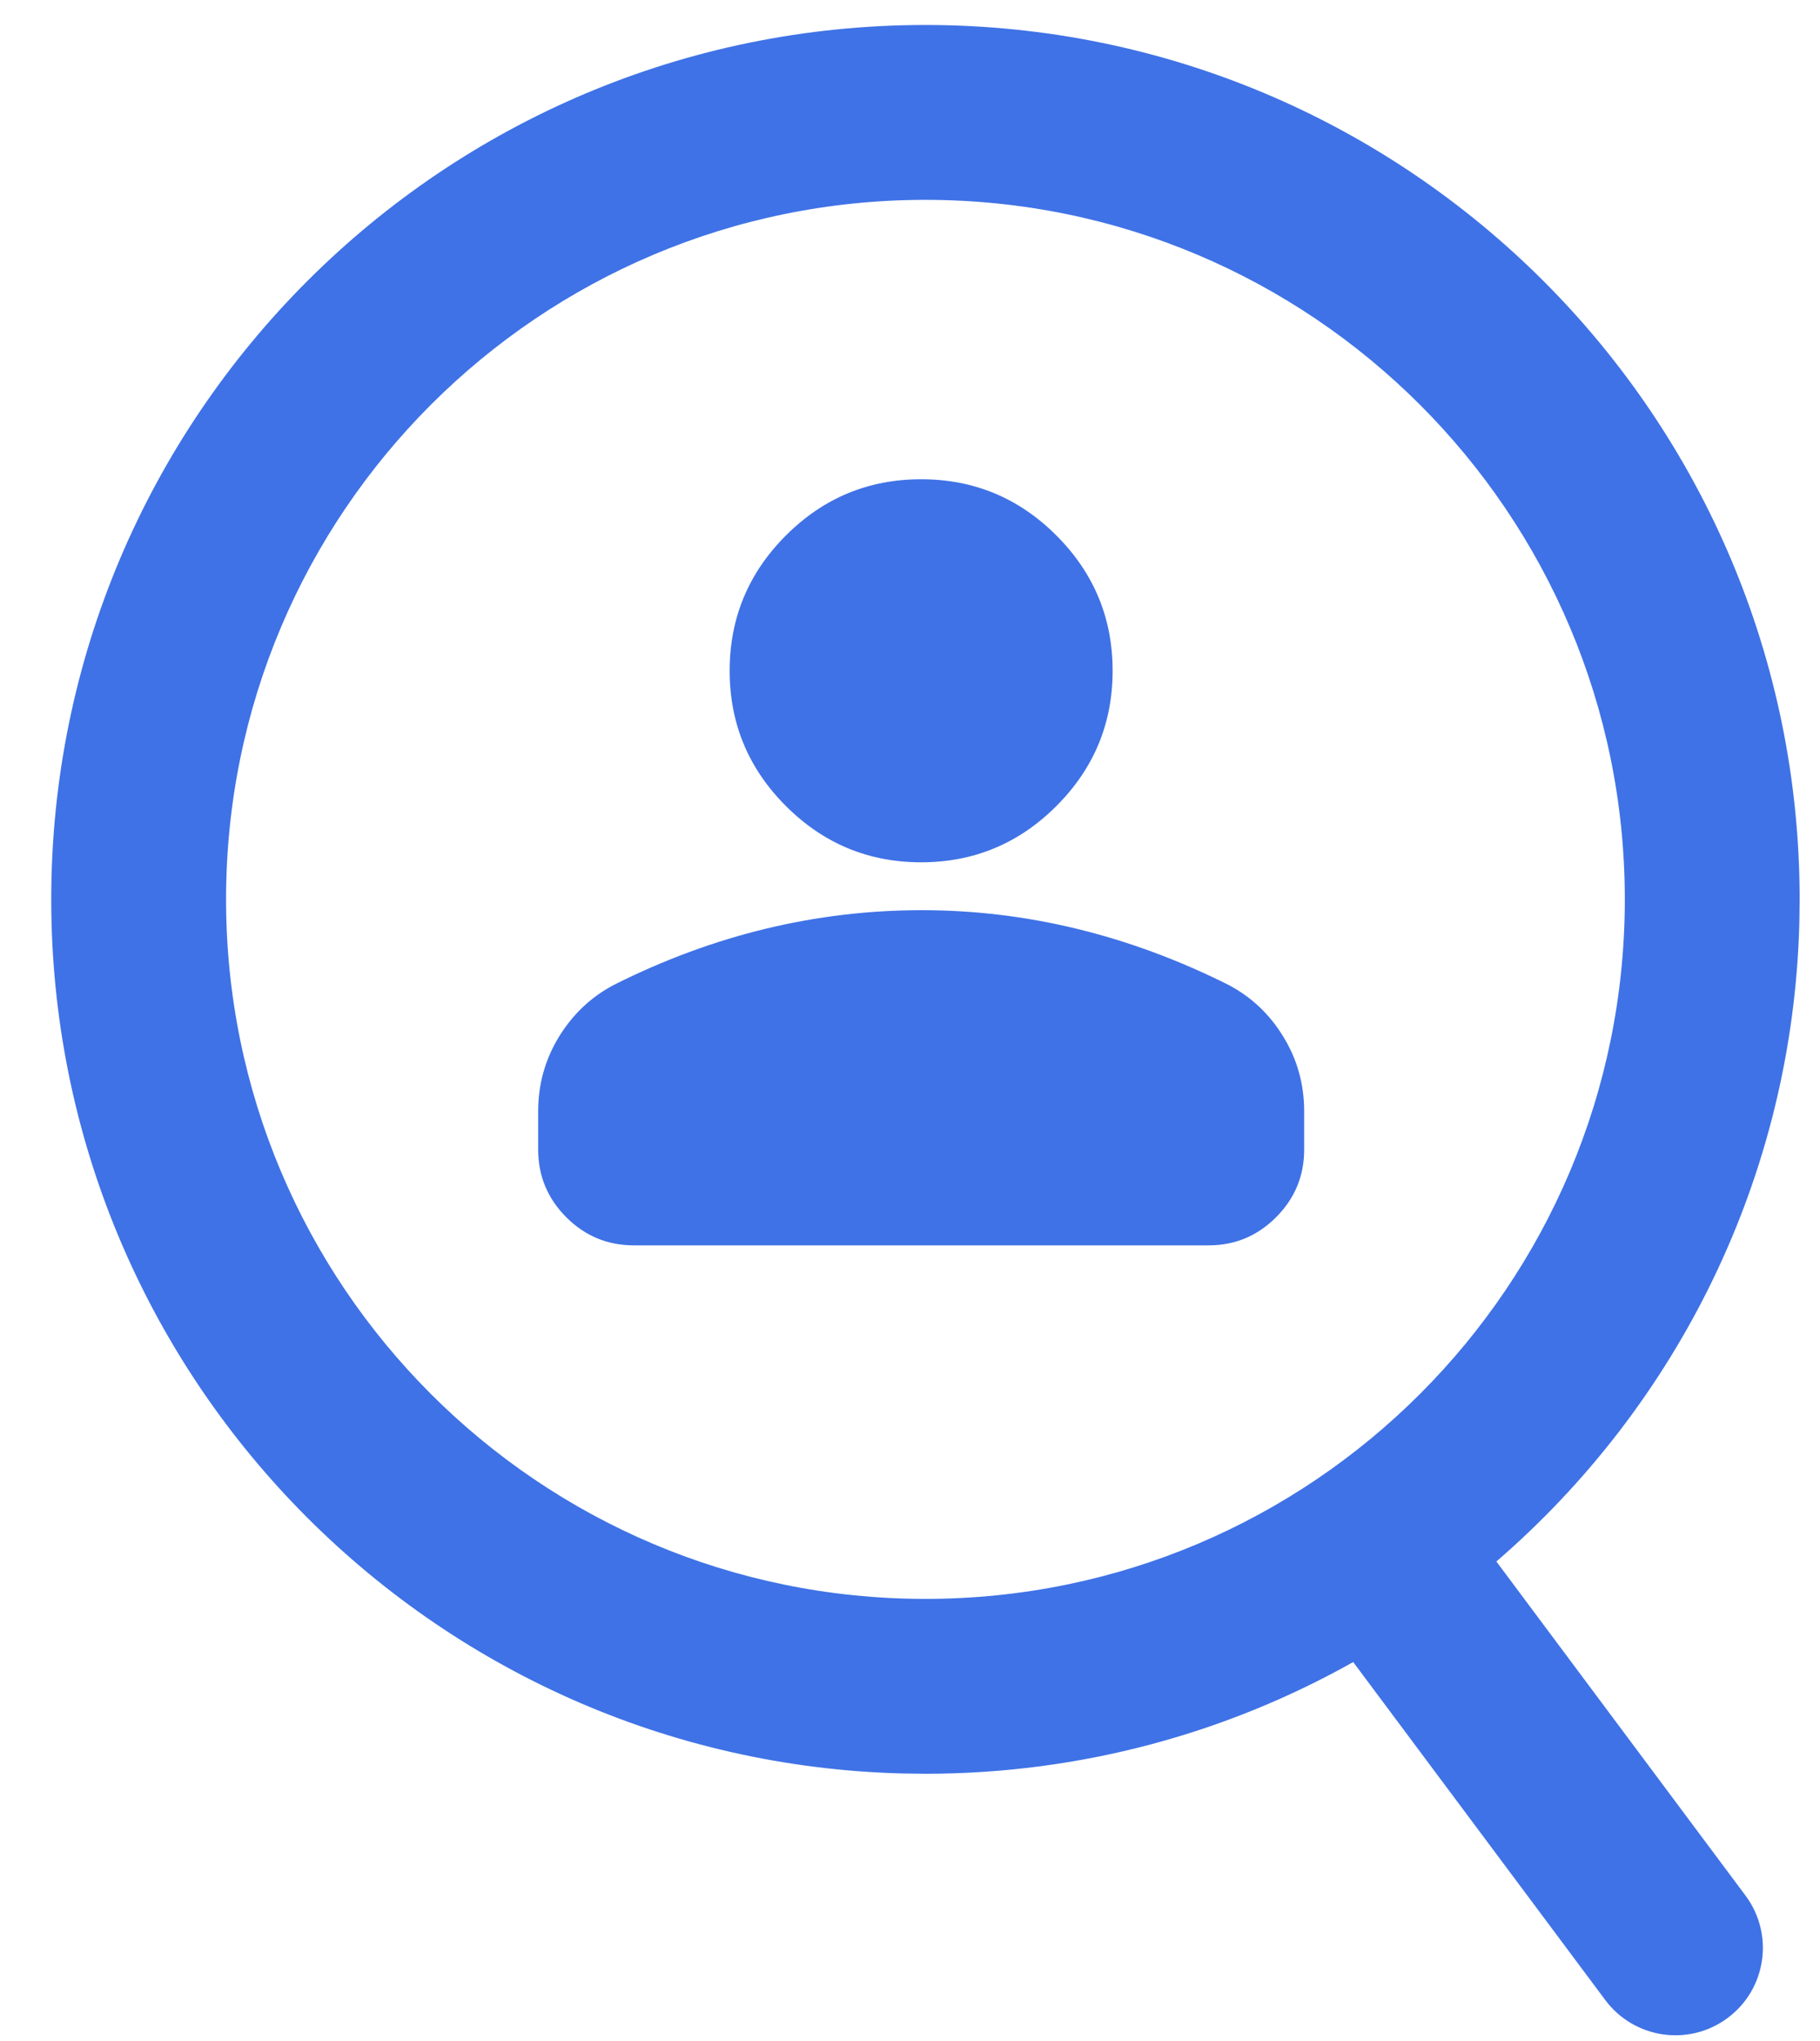 <svg width="33" height="37" viewBox="0 0 33 37" fill="none" xmlns="http://www.w3.org/2000/svg">
<path d="M16.702 15.632C15.747 15.632 14.93 15.292 14.25 14.612C13.57 13.932 13.23 13.115 13.23 12.16C13.23 11.205 13.57 10.387 14.25 9.707C14.93 9.027 15.747 8.688 16.702 8.688C17.657 8.688 18.474 9.027 19.154 9.707C19.834 10.387 20.174 11.205 20.174 12.16C20.174 13.115 19.834 13.932 19.154 14.612C18.474 15.292 17.657 15.632 16.702 15.632ZM9.758 20.84V20.146C9.758 19.654 9.885 19.202 10.138 18.79C10.392 18.378 10.728 18.063 11.147 17.846C12.044 17.397 12.955 17.061 13.881 16.837C14.807 16.613 15.747 16.501 16.702 16.5C17.657 16.499 18.598 16.612 19.523 16.837C20.449 17.062 21.361 17.398 22.258 17.846C22.677 18.062 23.014 18.377 23.267 18.79C23.521 19.203 23.647 19.654 23.647 20.146V20.84C23.647 21.318 23.477 21.727 23.137 22.067C22.797 22.407 22.389 22.577 21.911 22.576H11.494C11.017 22.576 10.608 22.407 10.268 22.067C9.929 21.727 9.758 21.318 9.758 20.84Z" fill="#3F72E6"/>
<path d="M16.779 0.453C25.533 0.453 32.63 7.55 32.631 16.304L32.626 16.713C32.509 21.345 30.403 25.483 27.132 28.307L31.649 34.363C32.173 35.065 32.029 36.058 31.327 36.581C30.625 37.105 29.632 36.96 29.108 36.259L24.536 30.13C22.243 31.419 19.597 32.155 16.779 32.155L16.37 32.15C7.805 31.933 0.929 24.921 0.929 16.304C0.929 7.55 8.025 0.453 16.779 0.453ZM16.779 3.623C9.776 3.623 4.099 9.301 4.099 16.304C4.099 23.307 9.776 28.985 16.779 28.985C23.783 28.985 29.461 23.307 29.461 16.304C29.461 9.3 23.782 3.623 16.779 3.623Z" fill="#3F72E6"/>
</svg>
